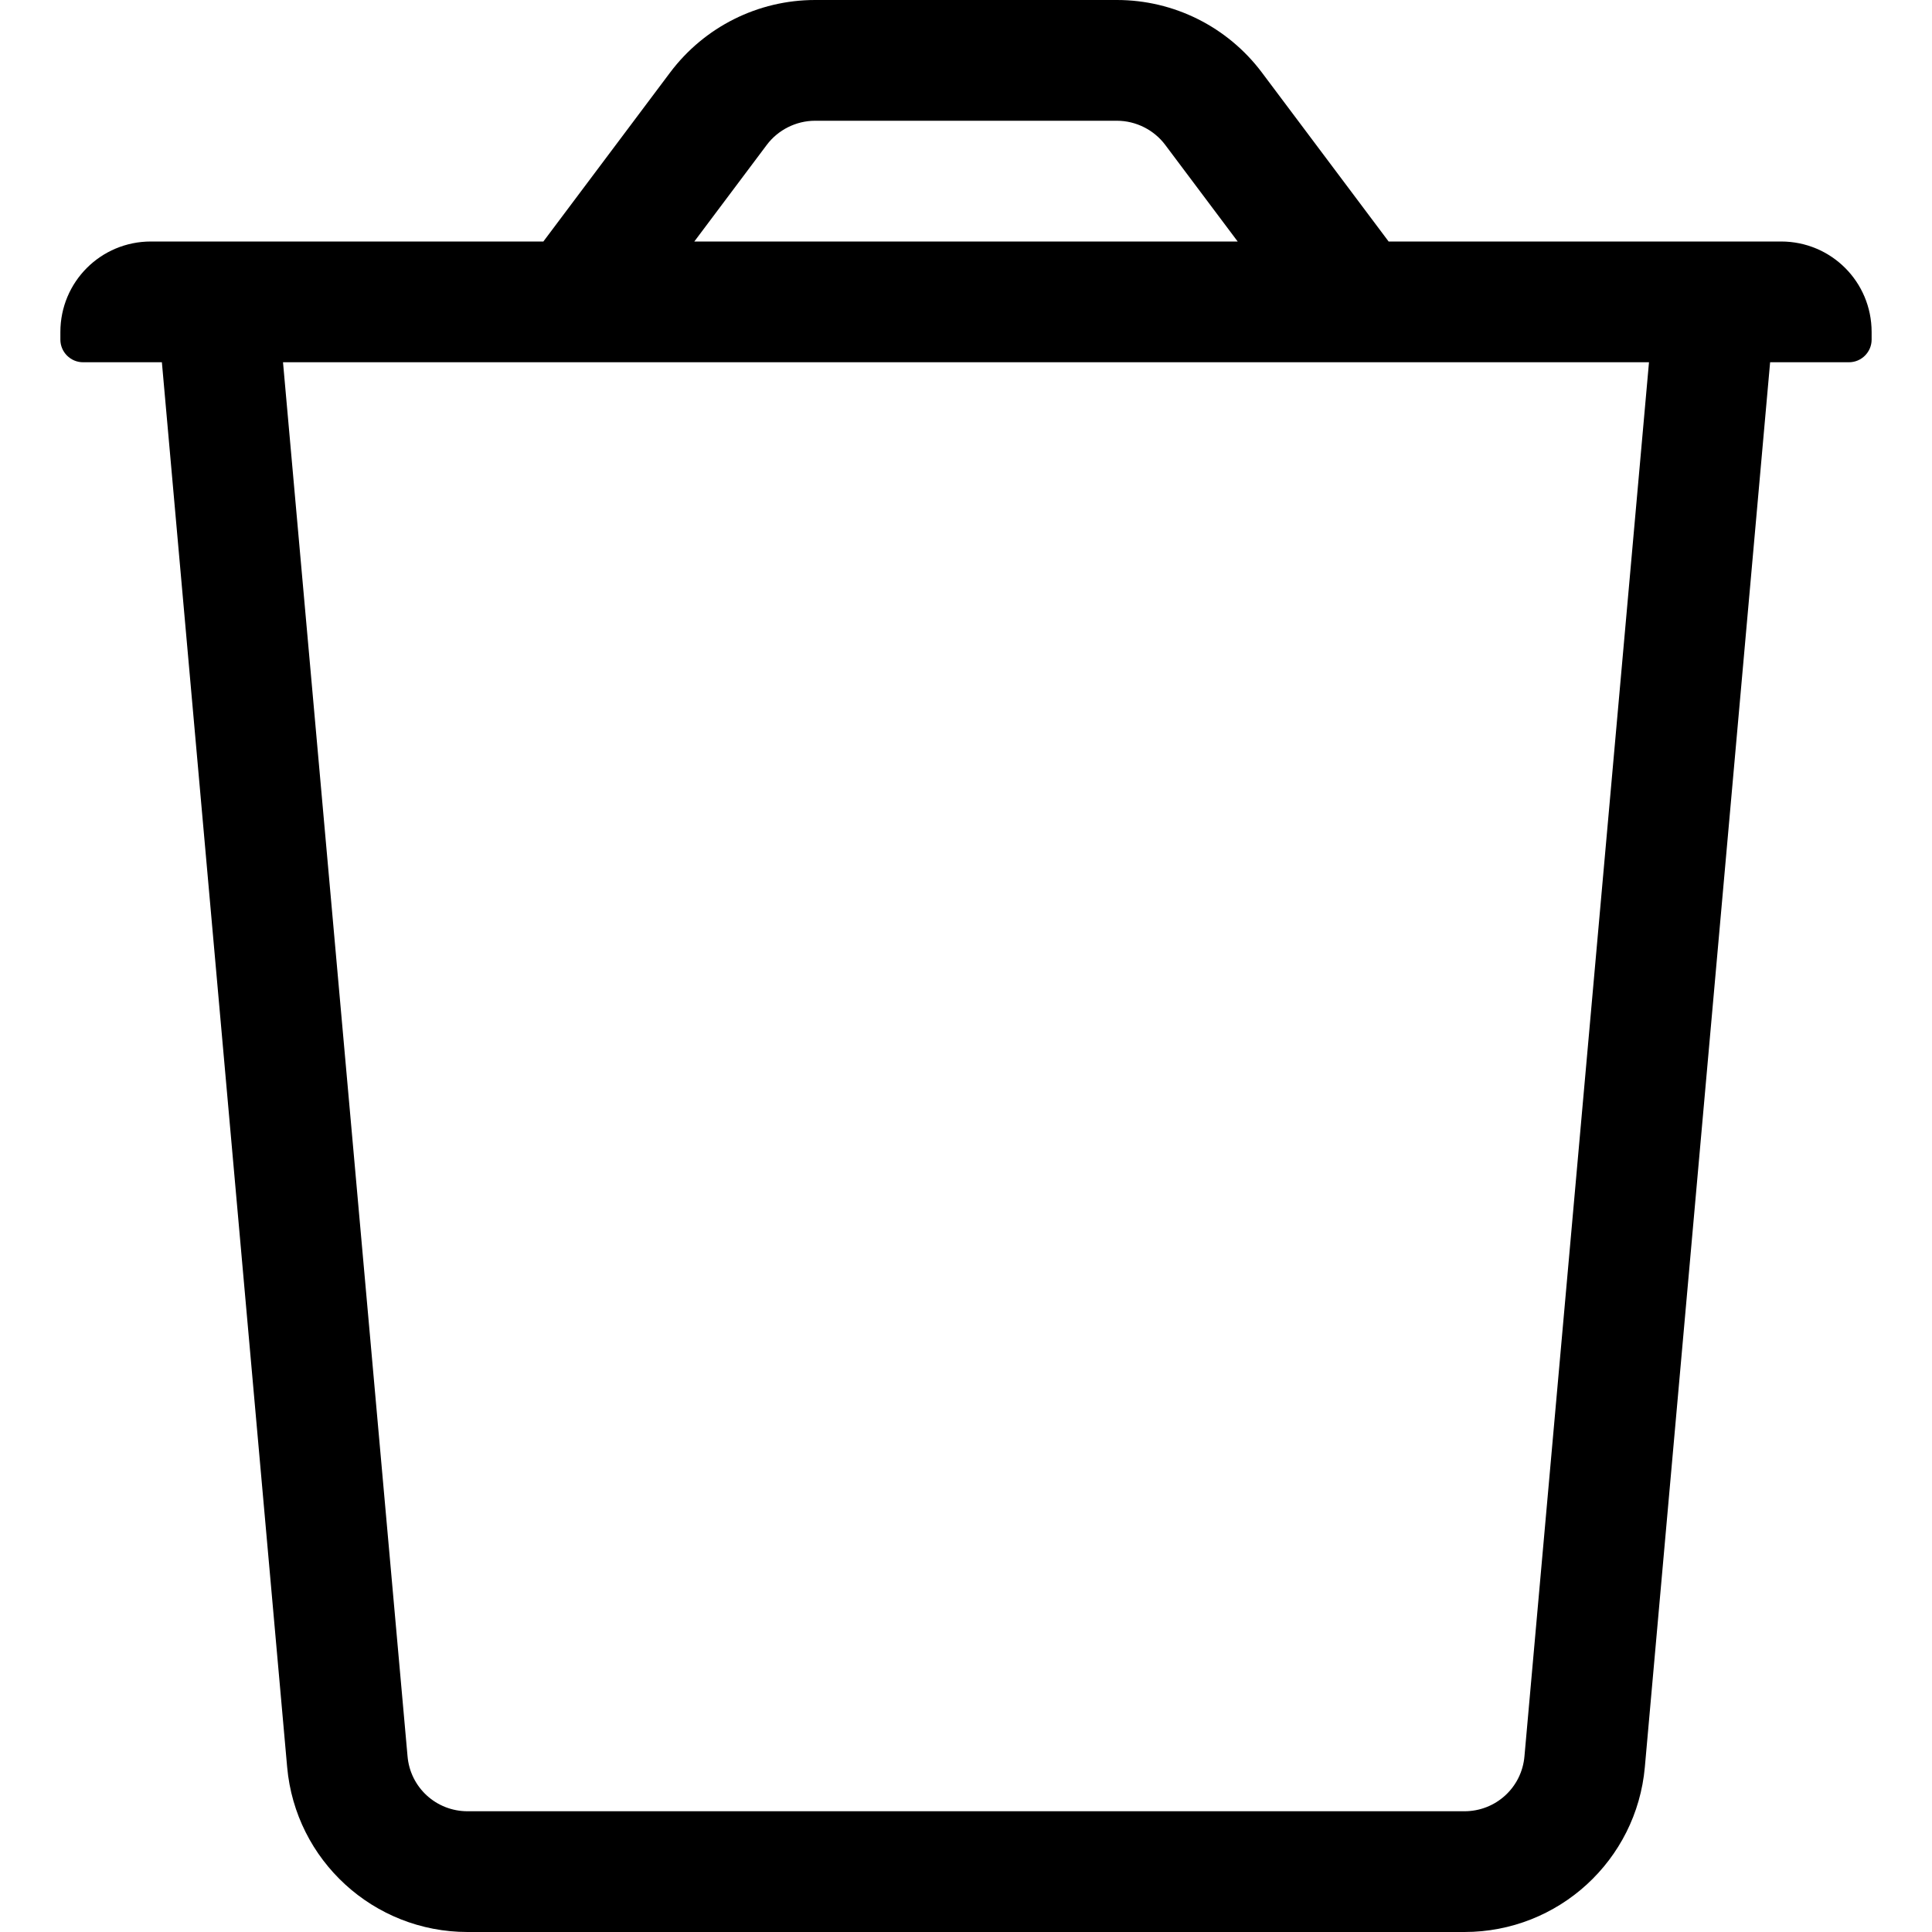 <svg viewBox="0 0 512 512" xmlns="http://www.w3.org/2000/svg"><path d="m368 64-33.6-44.8c-9.1-12.1-23.3-19.2-38.4-19.2h-80c-15.1 0-29.3 7.1-38.4 19.2l-33.6 44.8h-104c-13.3 0-24 10.7-24 24v2c0 3.3 2.7 6 6 6h20.9l33.2 372.3c2.2 24.7 22.9 43.7 47.8 43.7h264.2c24.9 0 45.6-19 47.8-43.7l33.2-372.3h20.9c3.3 0 6-2.7 6-6v-2c0-13.3-10.7-24-24-24zm-152-32h80c5 0 9.8 2.4 12.8 6.4l19.2 25.6h-144l19.2-25.6c3-4 7.8-6.4 12.8-6.4zm188 433.4c-.7 8.3-7.6 14.6-15.9 14.6h-264.2c-8.3 0-15.2-6.3-15.9-14.6l-33-369.4h362z"/></svg>